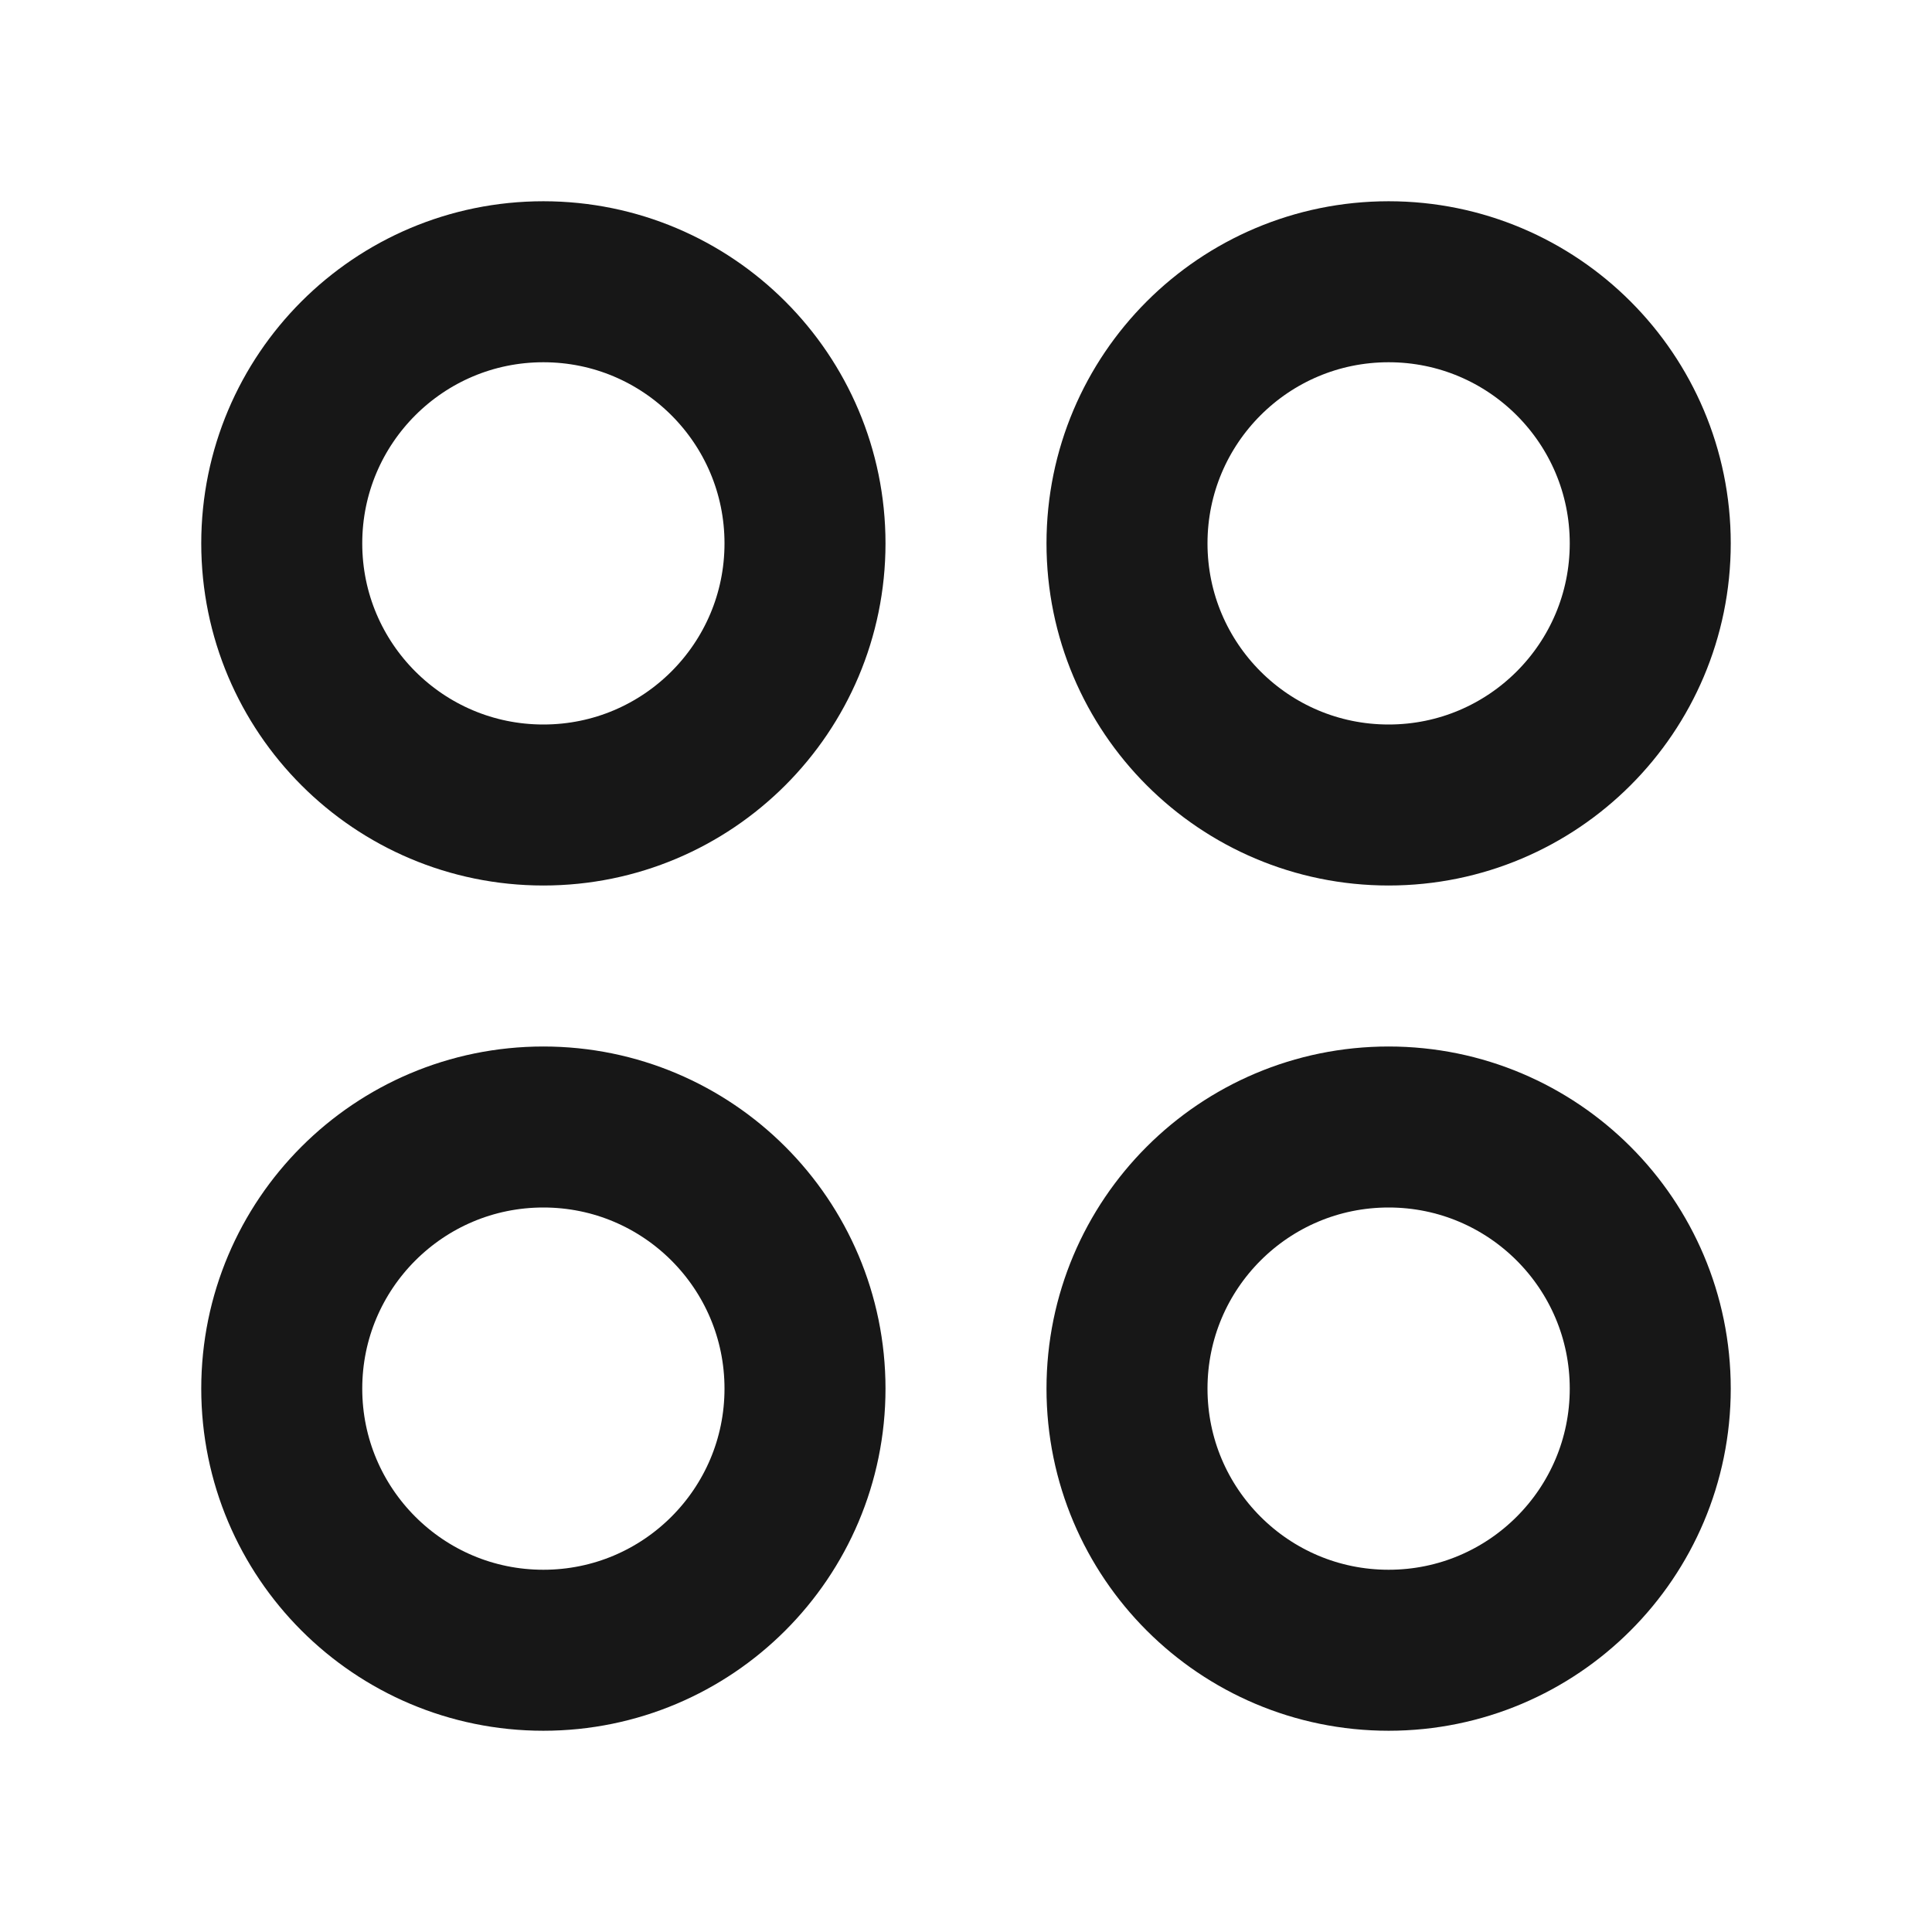 <?xml version="1.0" encoding="UTF-8"?><svg width="24" height="24" viewBox="0 0 48 48" fill="none" xmlns="http://www.w3.org/2000/svg"><circle cx="34.5" cy="13.5" r="6.5" fill="none" stroke="#171717" stroke-width="4"/><circle cx="34.5" cy="34.5" r="6.5" fill="none" stroke="#171717" stroke-width="4"/><circle cx="13.5" cy="13.5" r="6.5" fill="none" stroke="#171717" stroke-width="4"/><circle cx="13.5" cy="34.5" r="6.5" fill="none" stroke="#171717" stroke-width="4"/></svg>
